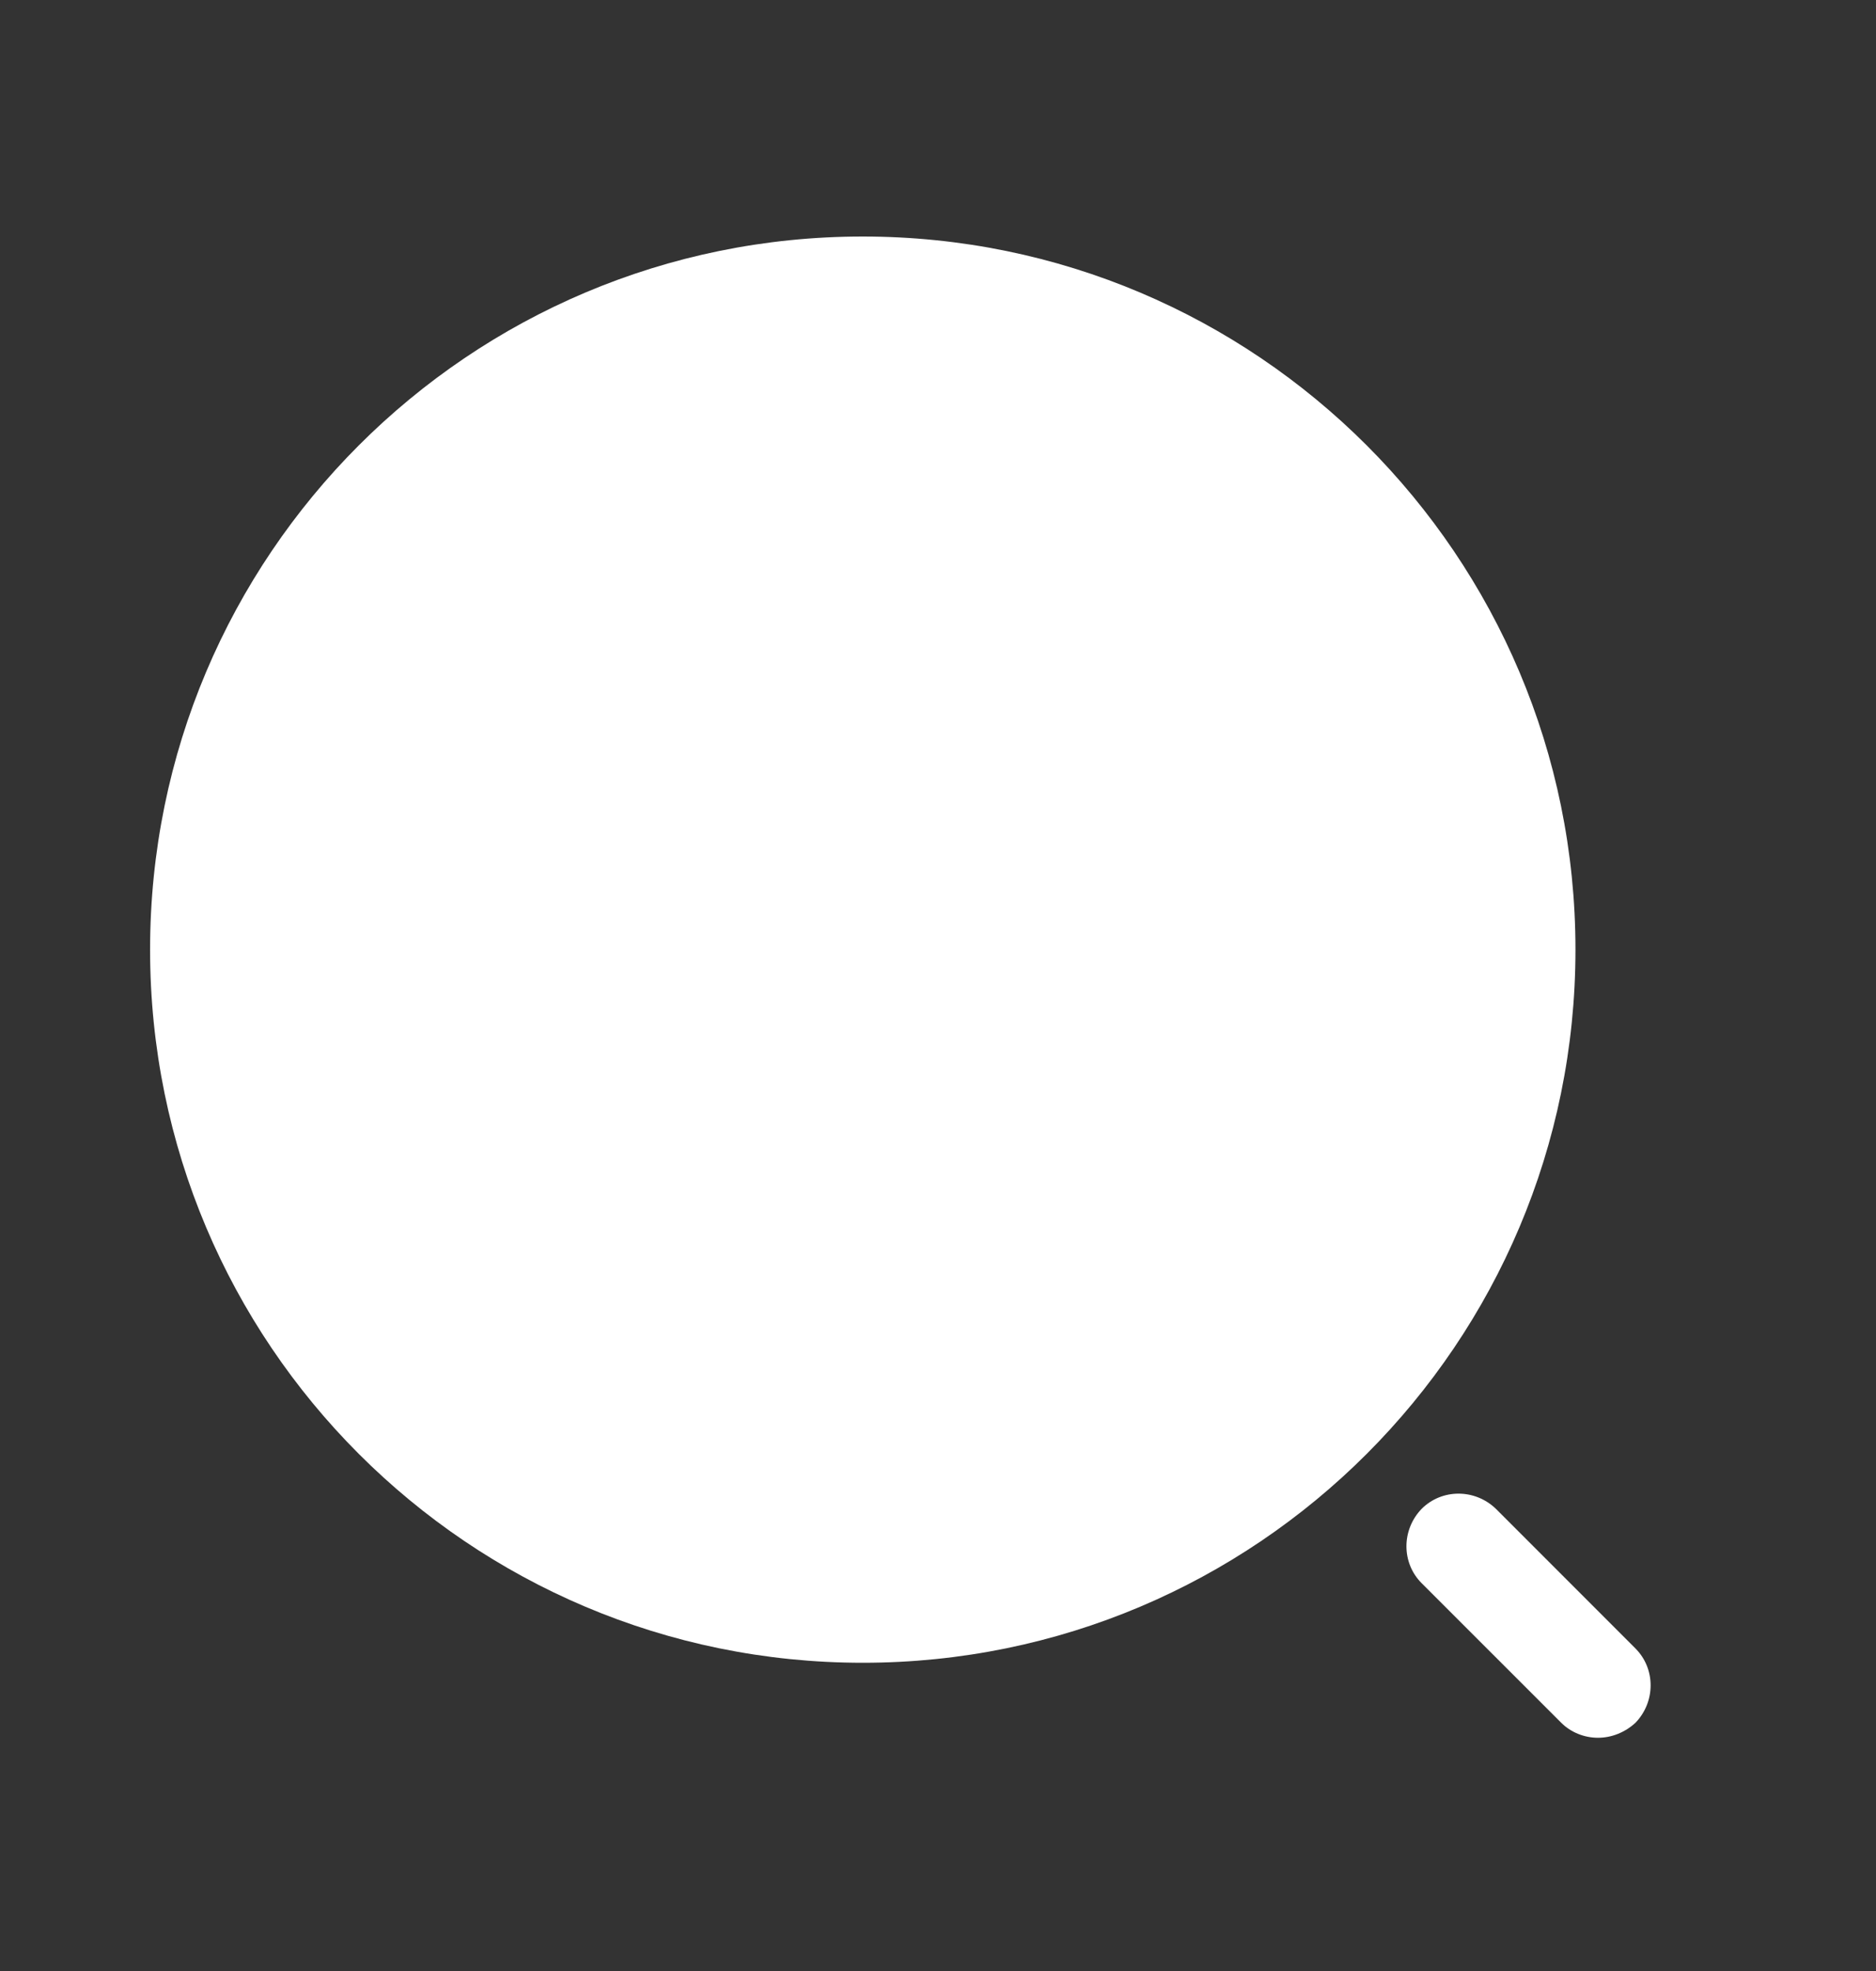 <svg width="20" height="21" viewBox="0 0 20 21" fill="none" xmlns="http://www.w3.org/2000/svg">
<rect x="0" y="0" width="20" height="21" fill="#333333" stroke="none"/>
<path d="M9.198 17.716C13.394 17.716 16.796 14.314 16.796 10.118C16.796 5.921 13.394 2.52 9.198 2.52C5.001 2.52 1.6 5.921 1.6 10.118C1.6 14.314 5.001 17.716 9.198 17.716Z" fill="white"/>
<path d="M17.036 18.515C16.892 18.515 16.748 18.459 16.644 18.355L15.156 16.868C14.94 16.652 14.94 16.3 15.156 16.076C15.372 15.86 15.724 15.86 15.948 16.076L17.436 17.564C17.651 17.78 17.651 18.131 17.436 18.355C17.323 18.459 17.18 18.515 17.036 18.515Z" fill="white"/>
</svg>
